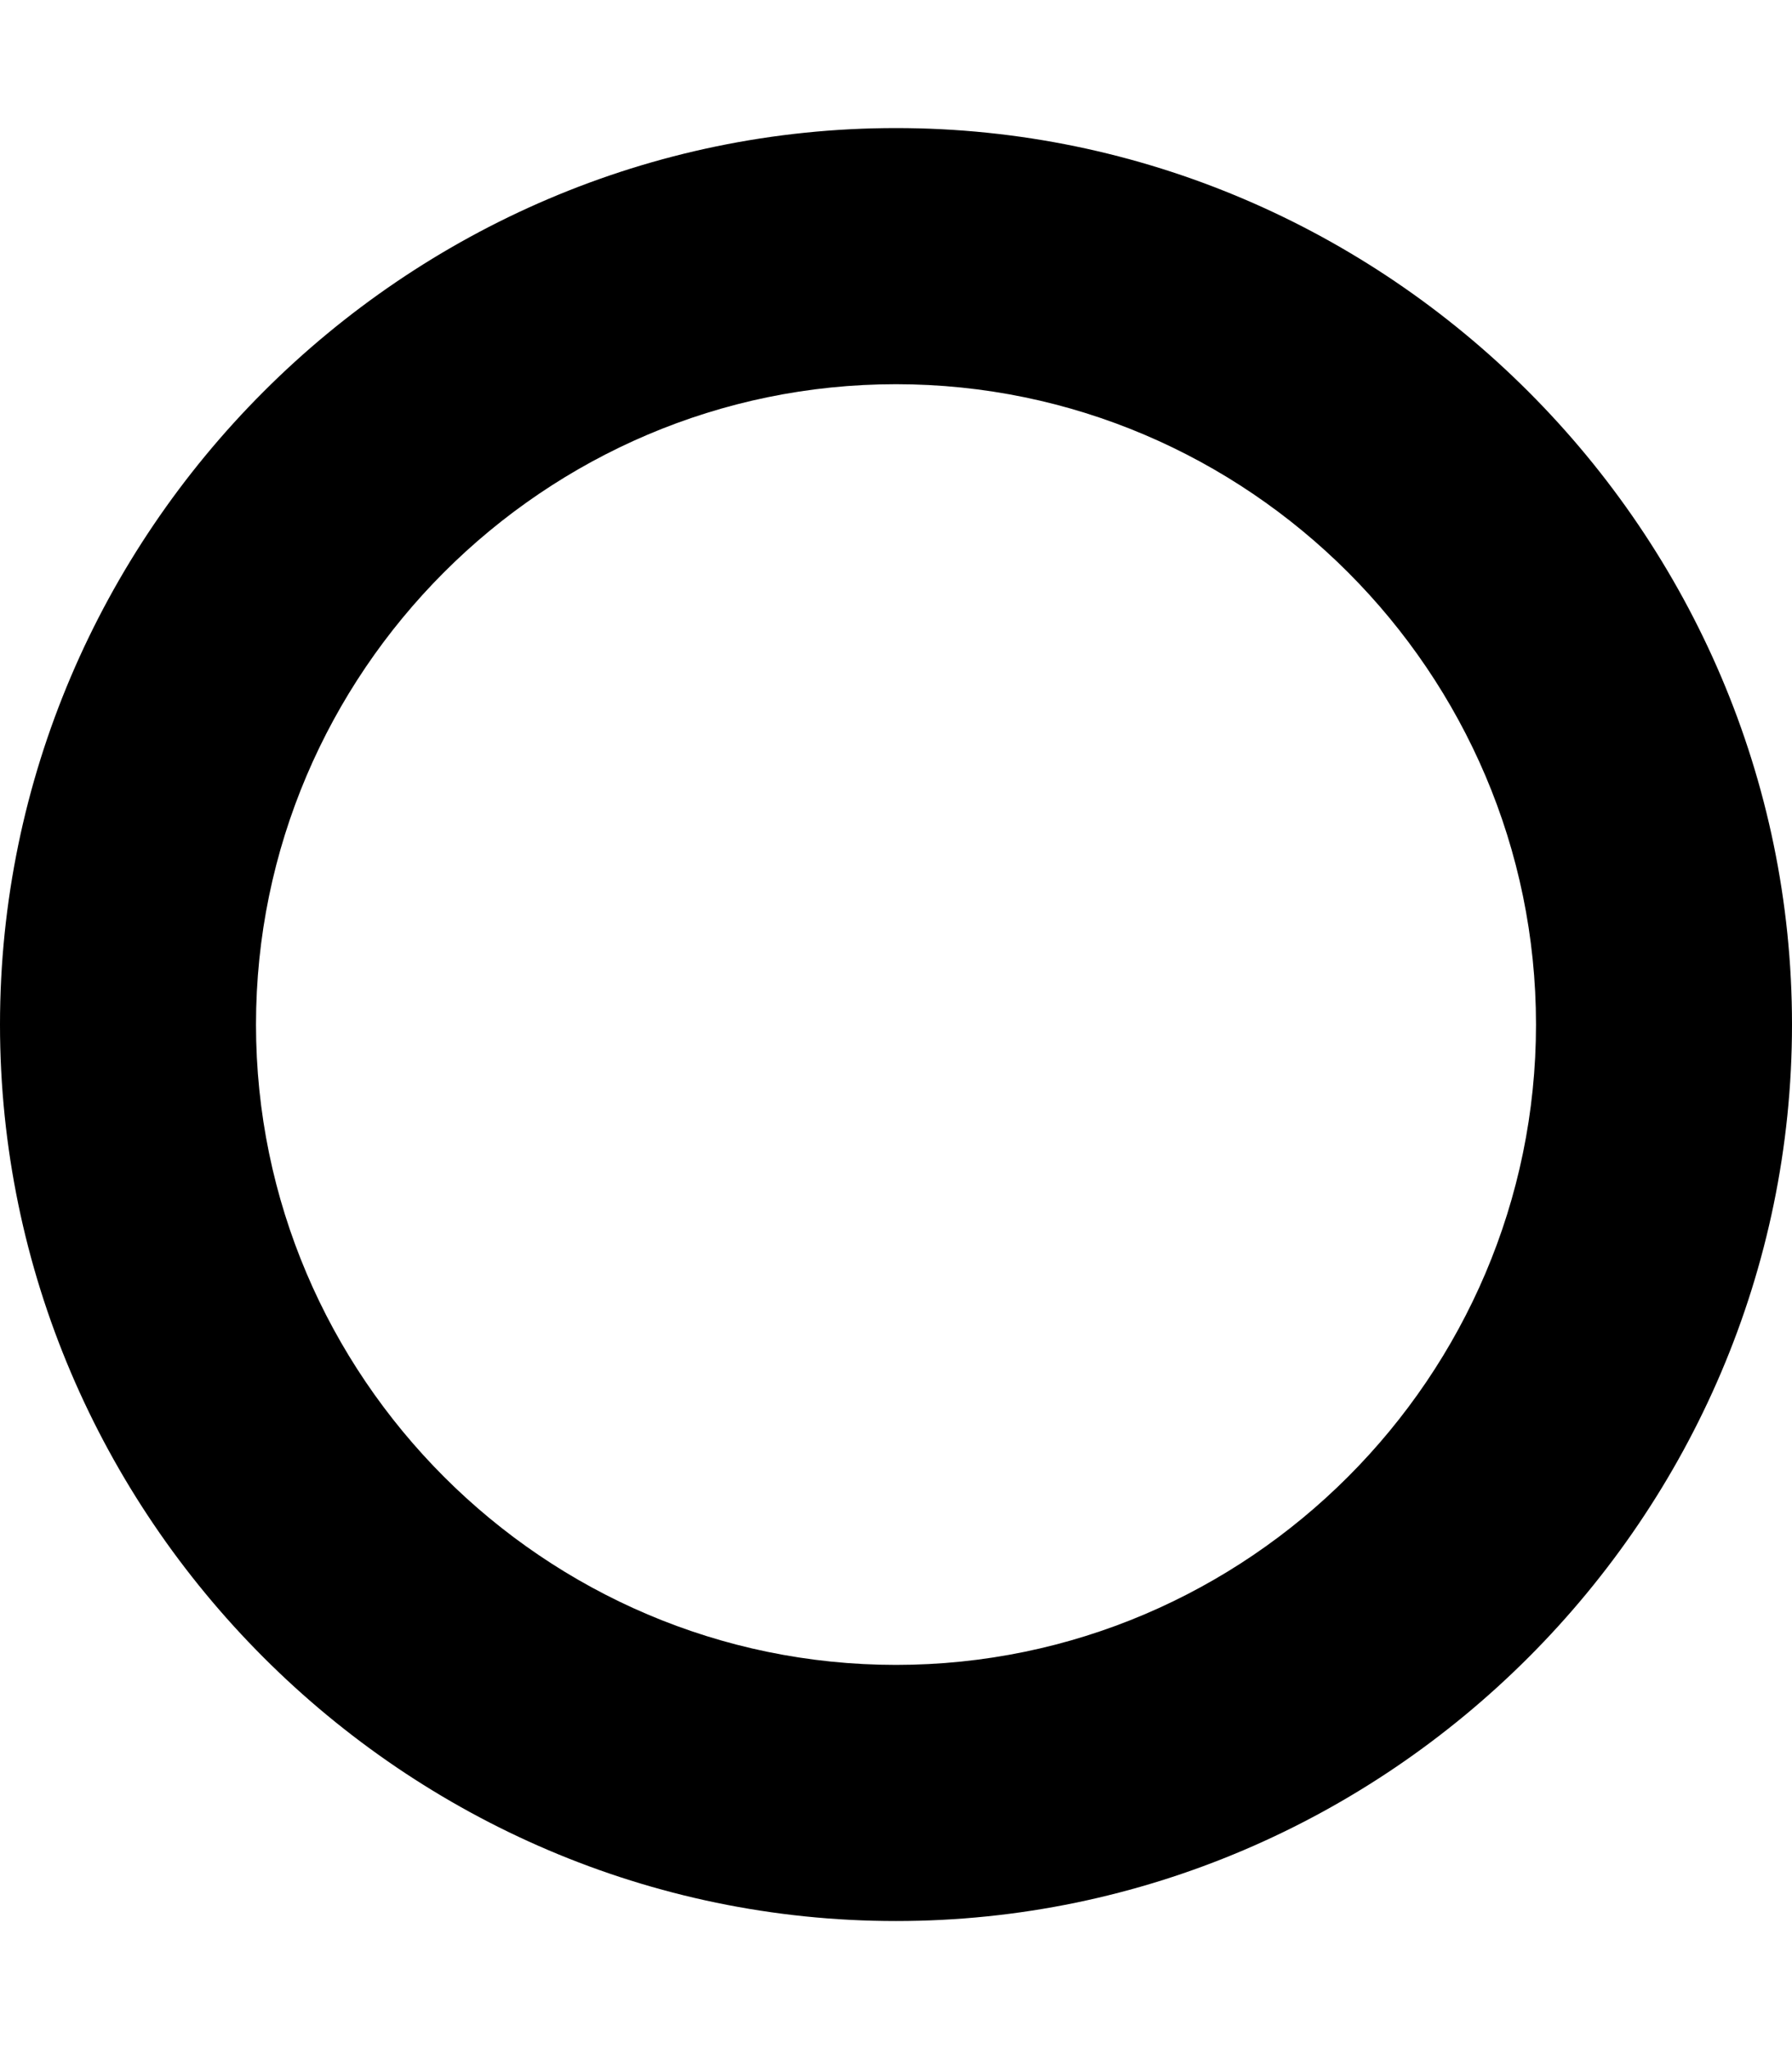 <svg xmlns="http://www.w3.org/2000/svg" viewBox="0 0 448 512"><!-- Font Awesome Pro 6.0.0-alpha1 by @fontawesome - https://fontawesome.com License - https://fontawesome.com/license (Commercial License) --><path d="M224 480C101 480 0 379 0 256S101 32 224 32S448 133 448 256S347 480 224 480ZM224 96C136 96 64 168 64 256S136 416 224 416S384 344 384 256S312 96 224 96Z"/></svg>